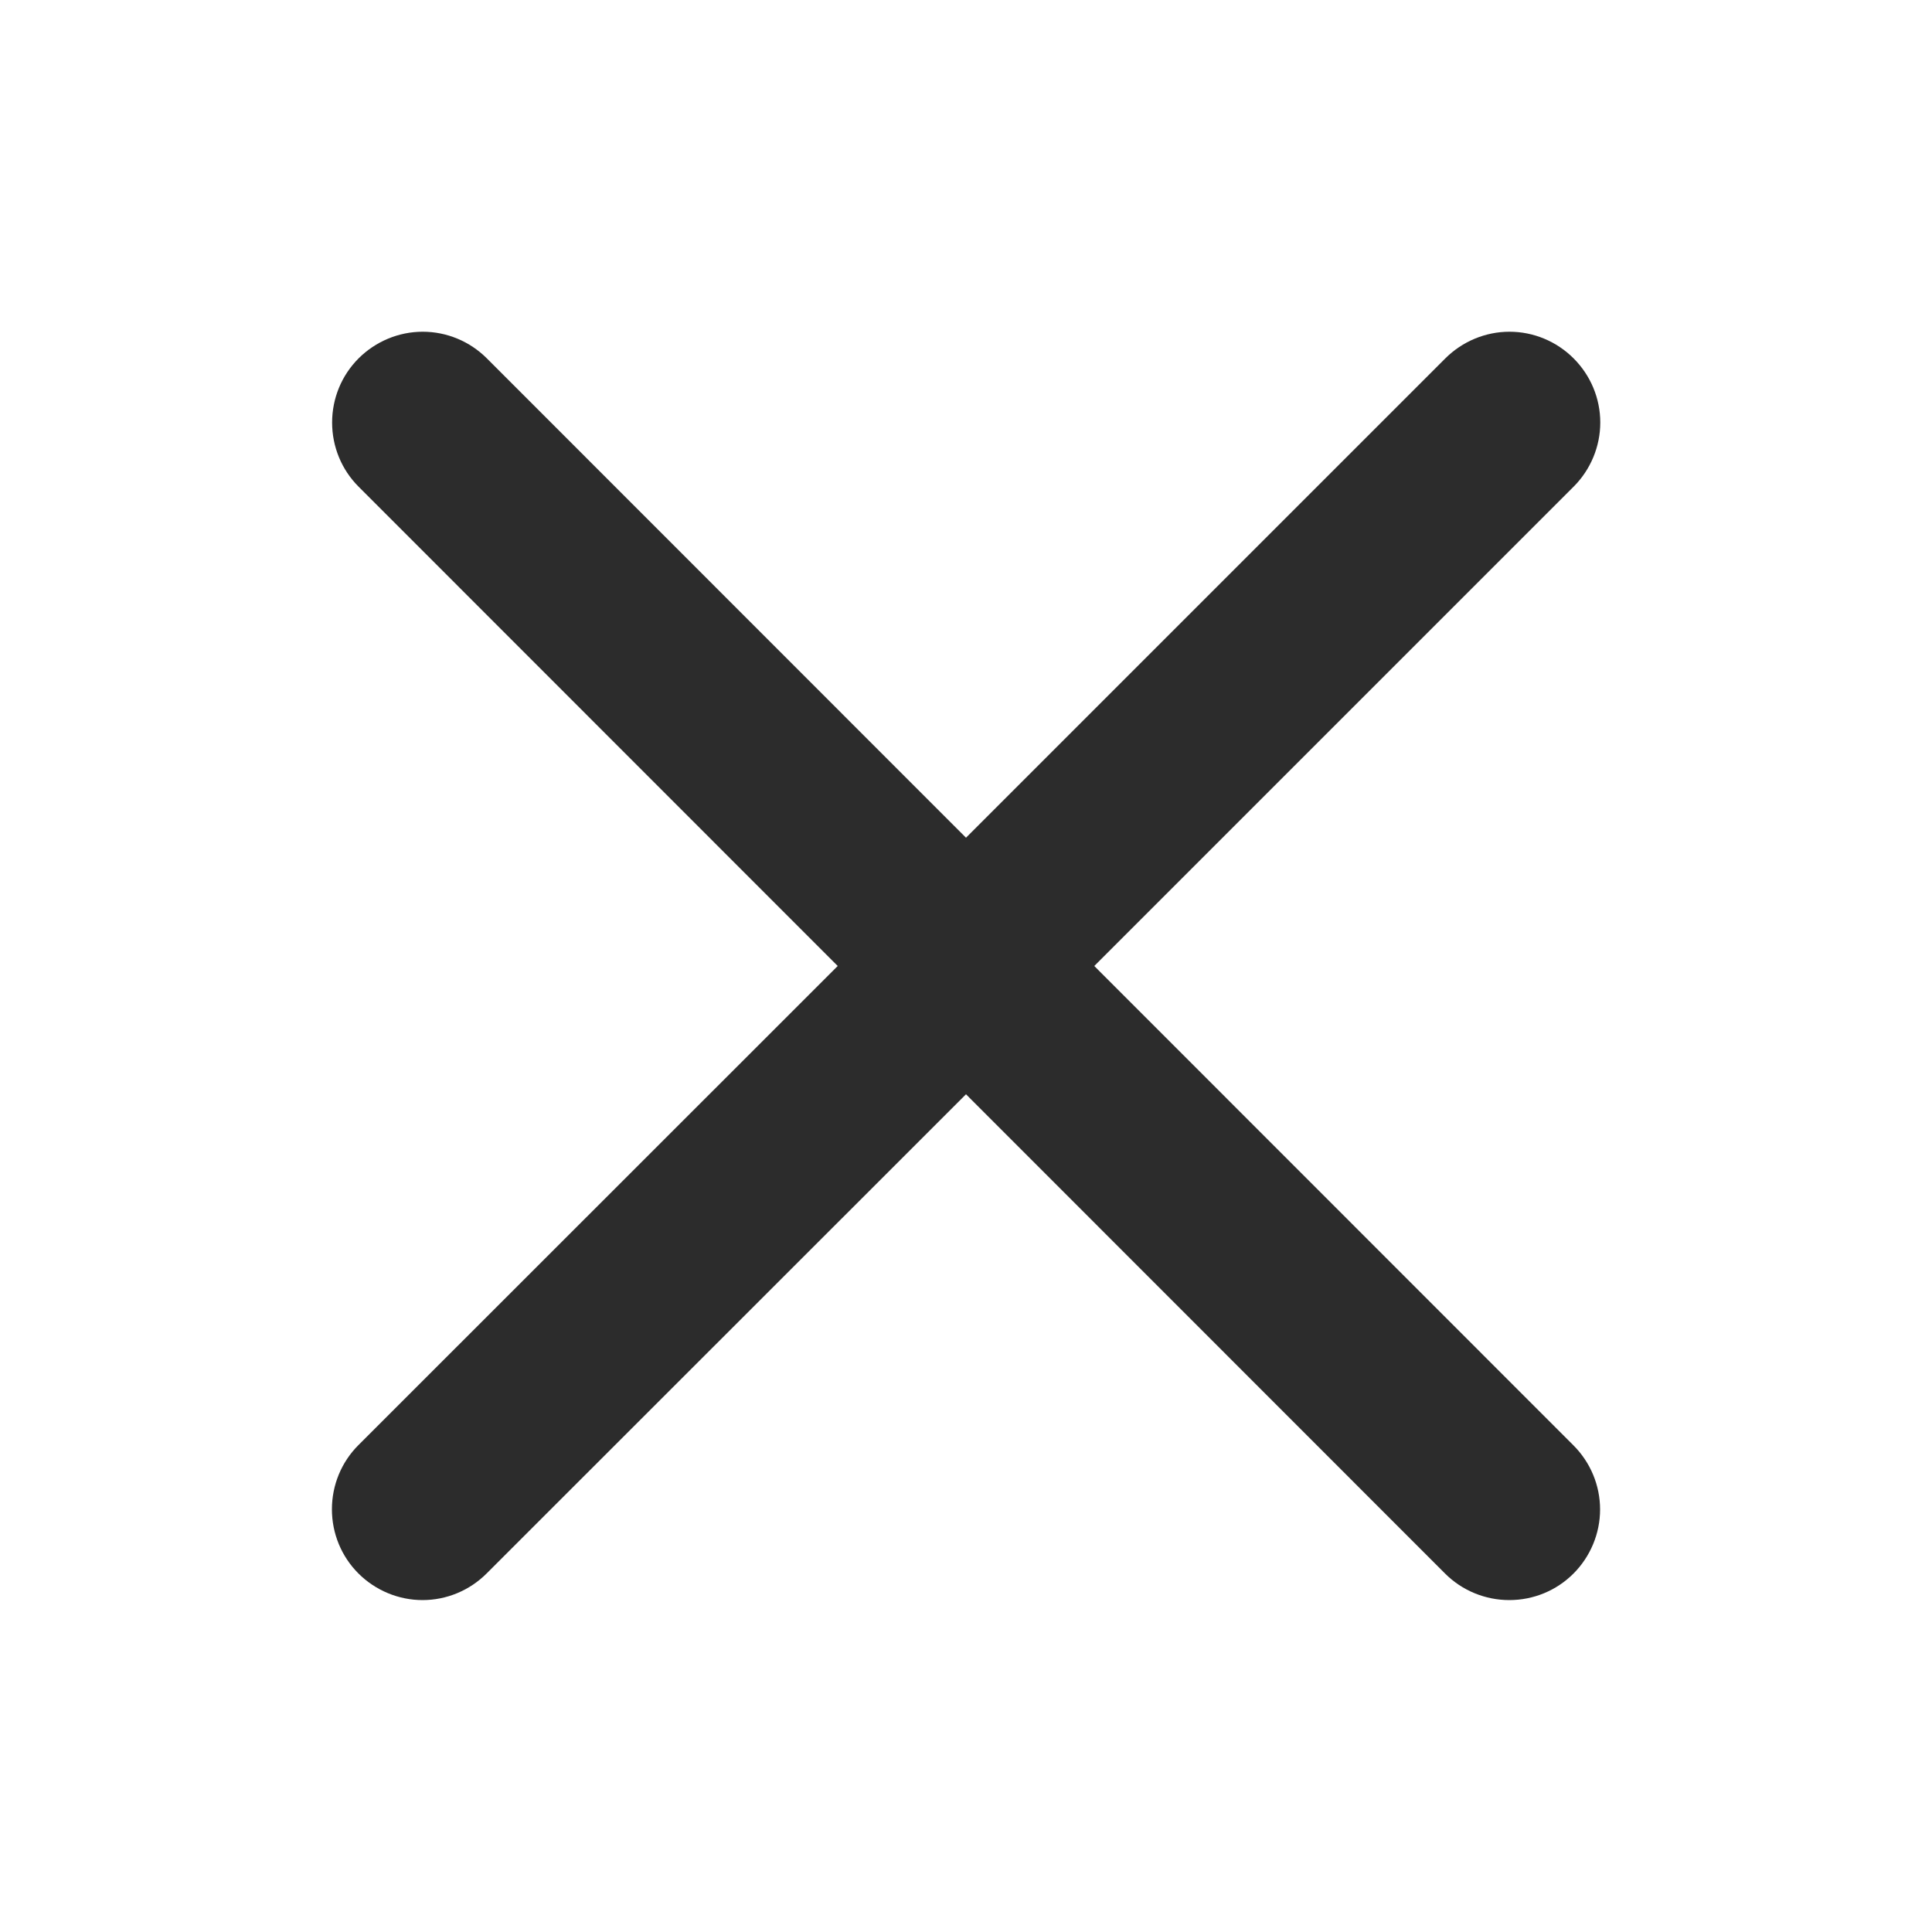 <svg width="10" height="10" viewBox="0 0 10 10" fill="none" xmlns="http://www.w3.org/2000/svg">
<path d="M8.144 7.481C8.232 7.569 8.282 7.688 8.282 7.813C8.282 7.937 8.232 8.057 8.144 8.145C8.056 8.233 7.937 8.282 7.812 8.282C7.688 8.282 7.568 8.233 7.48 8.145L5 5.664L2.519 8.144C2.431 8.232 2.312 8.282 2.187 8.282C2.063 8.282 1.943 8.232 1.855 8.144C1.767 8.056 1.718 7.937 1.718 7.812C1.718 7.687 1.767 7.568 1.855 7.48L4.336 5L1.856 2.519C1.768 2.431 1.719 2.312 1.719 2.187C1.719 2.062 1.768 1.943 1.856 1.855C1.944 1.767 2.064 1.717 2.188 1.717C2.313 1.717 2.432 1.767 2.52 1.855L5 4.336L7.481 1.855C7.569 1.767 7.689 1.717 7.813 1.717C7.938 1.717 8.057 1.767 8.145 1.855C8.233 1.943 8.283 2.062 8.283 2.187C8.283 2.311 8.233 2.431 8.145 2.519L5.664 5L8.144 7.481Z" fill="#2C2C2C"/>
</svg>
